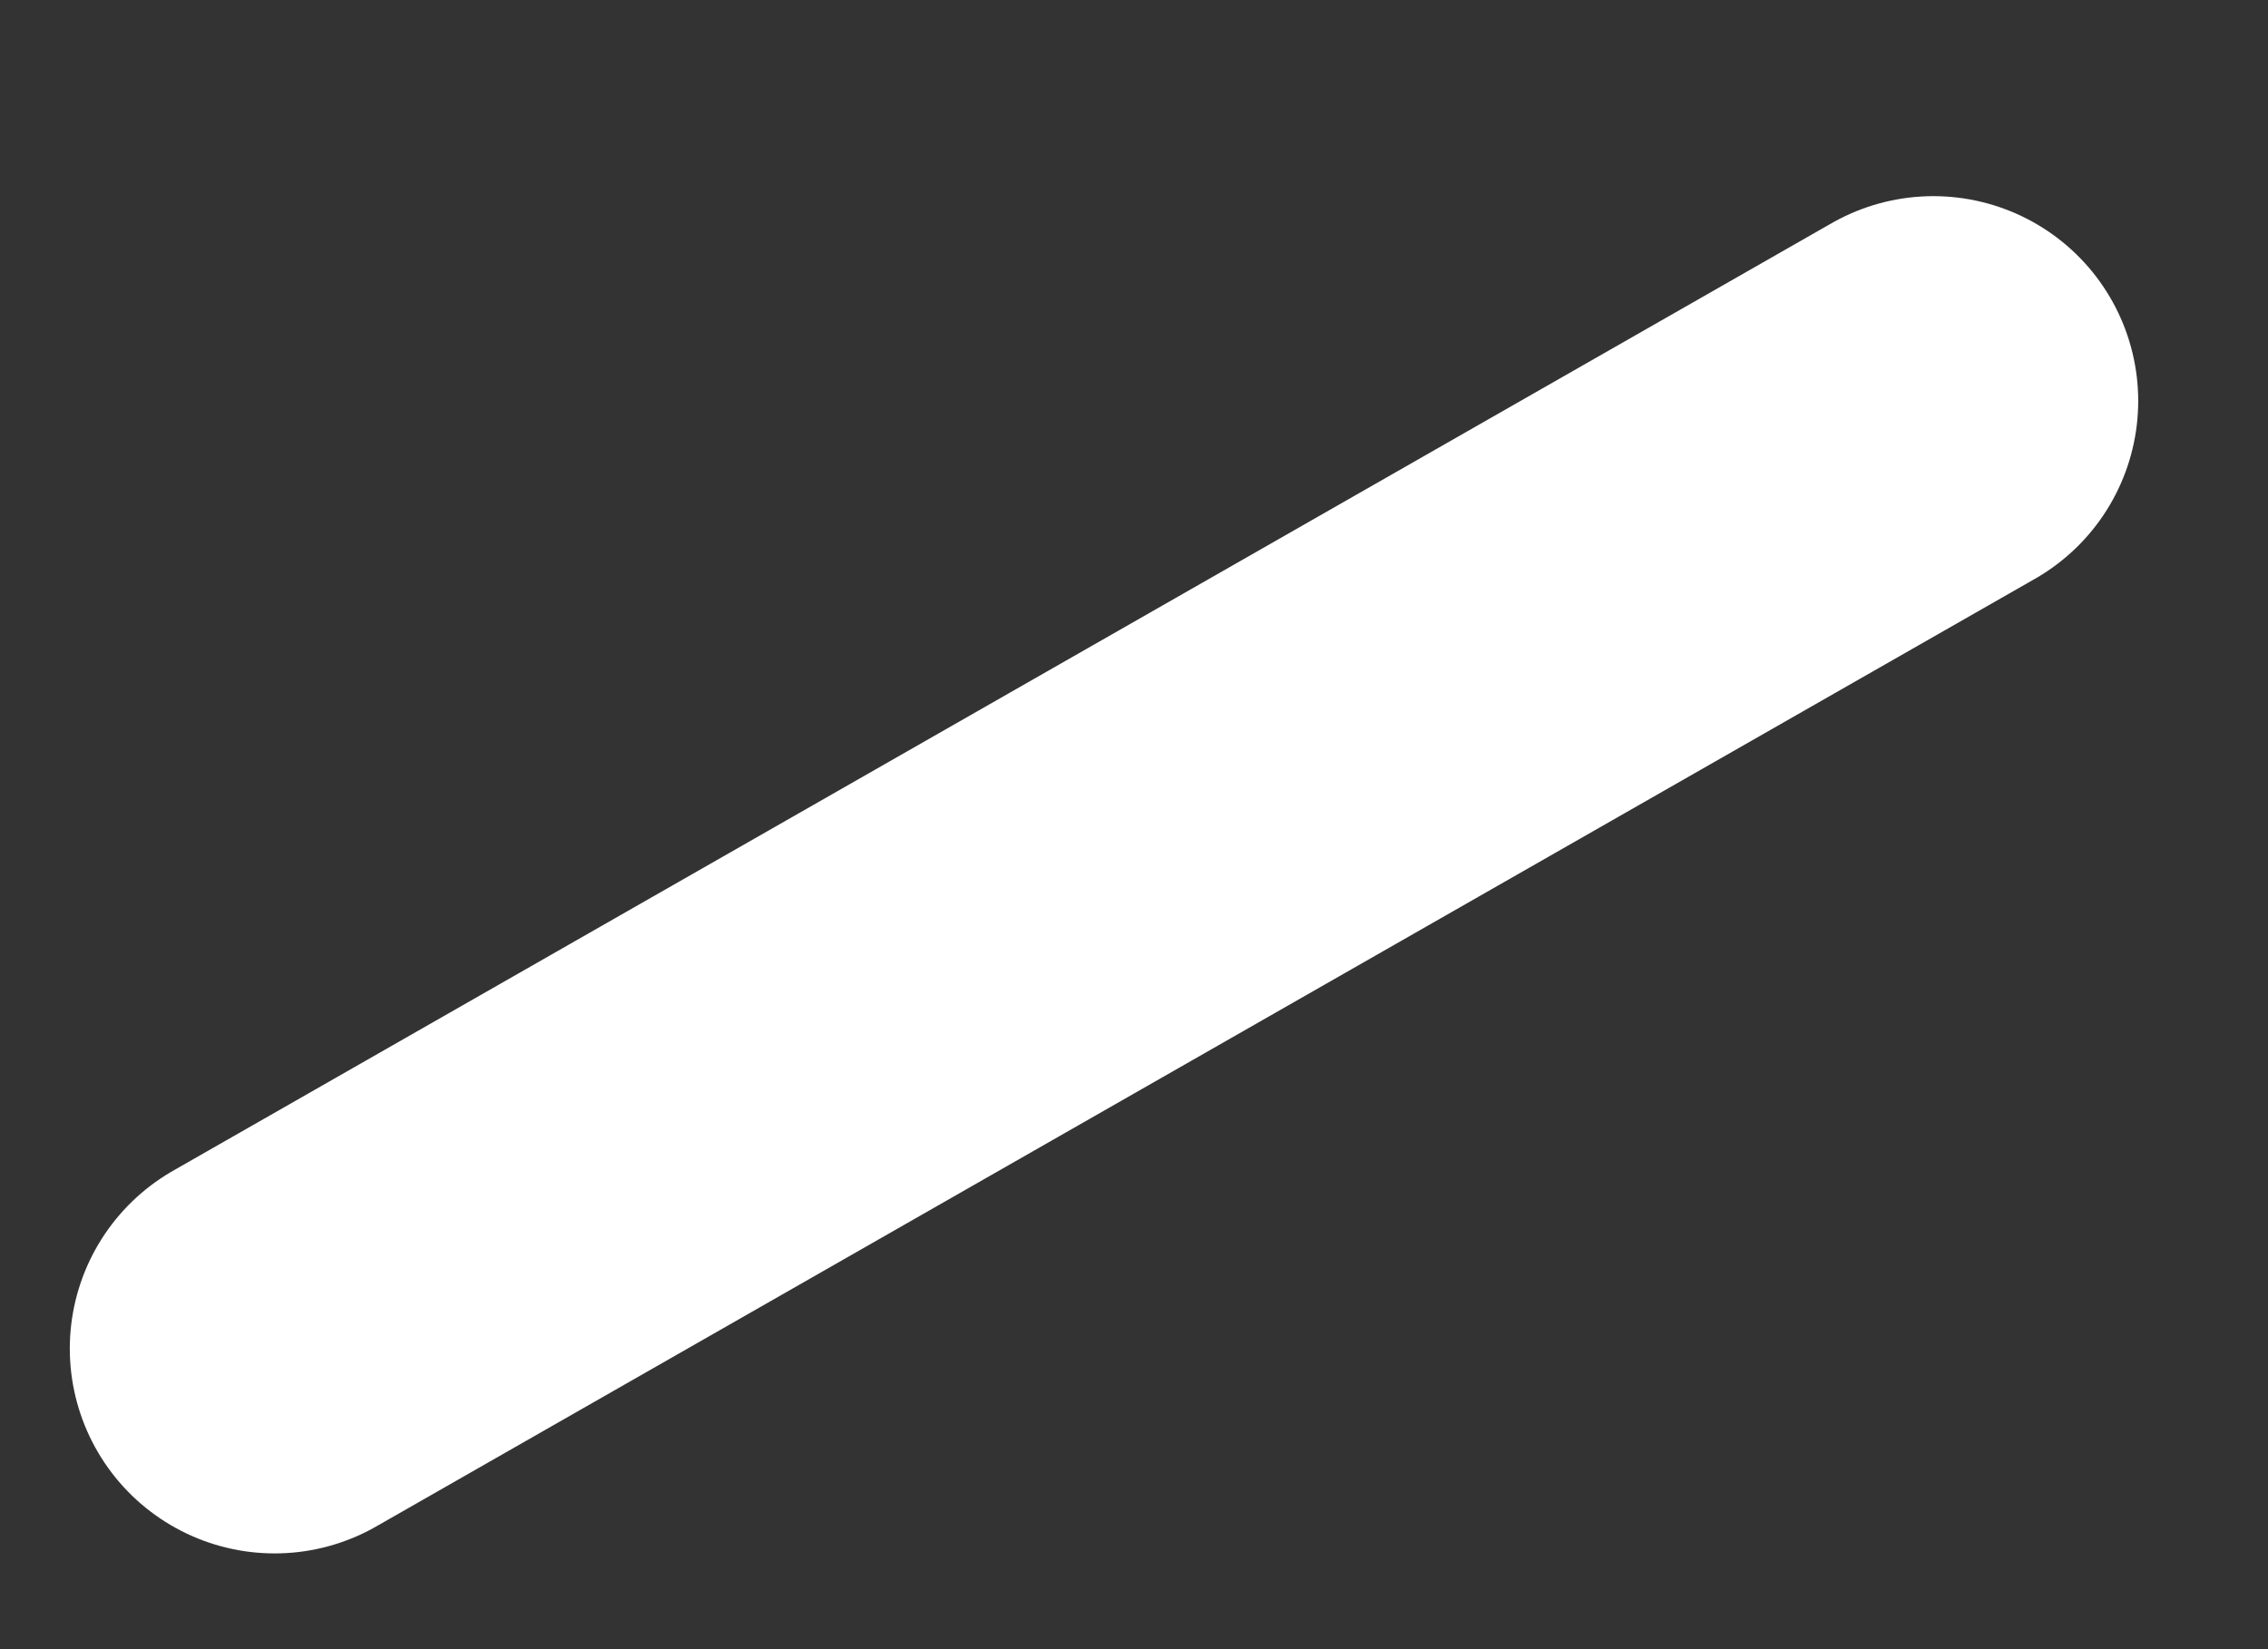 <?xml version="1.0" encoding="UTF-8" standalone="no"?><svg width='11' height='8' viewBox='0 0 11 8' fill='none' xmlns='http://www.w3.org/2000/svg'>
<rect x="0" y="0" width="11" height="8" fill="#333333" stroke="none"/>
<path d='M9.377 1.945L1.332 6.542' stroke='white' stroke-width='1.987' stroke-miterlimit='10' stroke-linecap='round' stroke-linejoin='round'/>
</svg>
